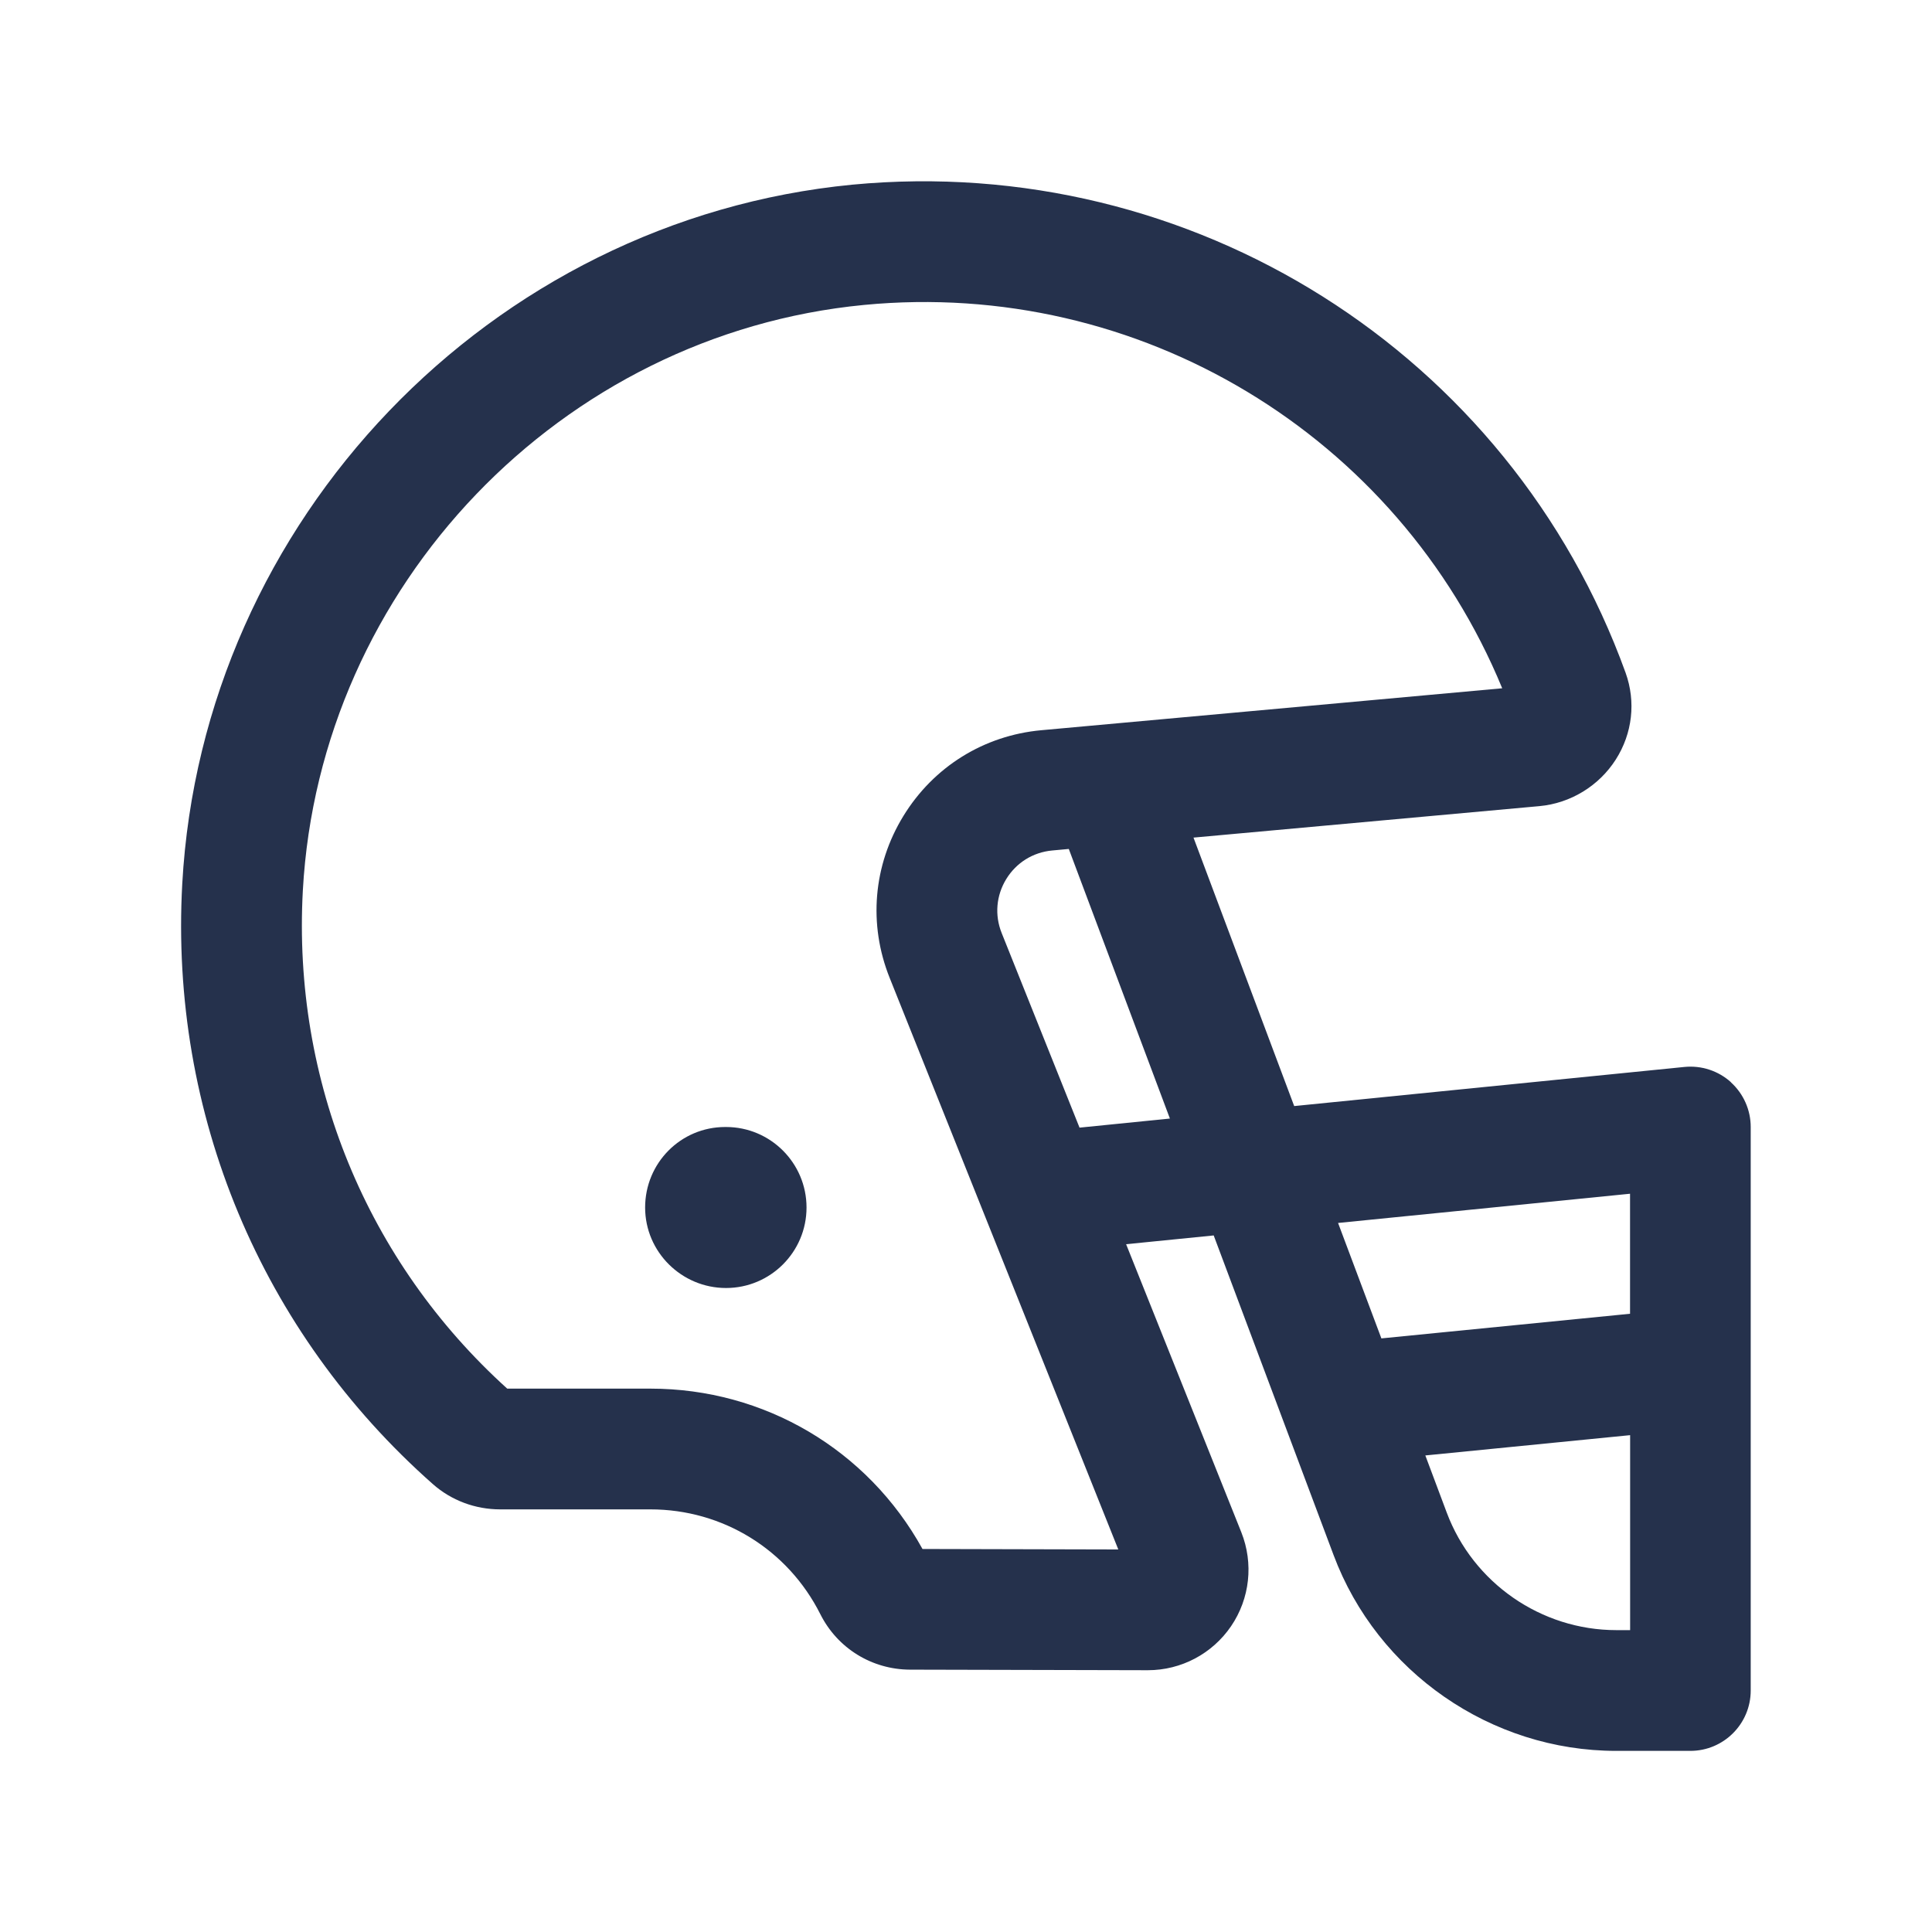 <?xml version="1.0" encoding="UTF-8"?>
<svg id="Layer_466" data-name="Layer 466" xmlns="http://www.w3.org/2000/svg" viewBox="0 0 24 24">
  <defs>
    <style>
      .cls-1 {
        fill: #25314c;
      }
    </style>
  </defs>
  <path id="football-helmet" class="cls-1" d="m21.503,13.444c-.157-.142-.367-.211-.578-.19l-4.848.486-1.251-3.335,4.297-.391c.386-.035.74-.251.949-.579.207-.325.251-.717.122-1.077-1.438-3.978-5.391-6.464-9.606-6.064C6.091,2.729,2.513,6.463,2.264,10.98c-.157,2.852.978,5.569,3.112,7.455h0c.23.204.528.315.838.315h1.865c.899,0,1.708.499,2.112,1.303.213.423.64.686,1.113.688l2.952.007h.003c.415,0,.801-.205,1.034-.547.234-.344.281-.78.127-1.167l-1.431-3.578,1.088-.109,1.489,3.97c.545,1.456,1.957,2.433,3.511,2.433h.921c.414,0,.75-.336.75-.75v-7c0-.212-.09-.414-.247-.556Zm-10.044,5.797c-.681-1.232-1.962-1.991-3.379-1.991h-1.779c-1.744-1.577-2.668-3.827-2.539-6.187.208-3.784,3.205-6.912,6.971-7.275,3.417-.329,6.632,1.616,7.928,4.762l-5.725.521c-.714.065-1.339.454-1.714,1.066-.375.612-.437,1.345-.17,2.011l2.84,7.1-2.432-.006Zm1.951-5.234l-.967-2.417c-.089-.222-.068-.466.057-.67s.333-.333.571-.355l.206-.019,1.256,3.349-1.123.113Zm6.839.822v1.491l-3.089.306-.538-1.434,3.627-.363Zm-.171,5.421c-.933,0-1.779-.586-2.106-1.46l-.266-.71,2.544-.252v2.422h-.171Zm-10.059-5.25c0,.552-.448,1-1,1s-1.005-.448-1.005-1,.442-1,.995-1h.01c.552,0,1,.448,1,1Z"/>
</svg>